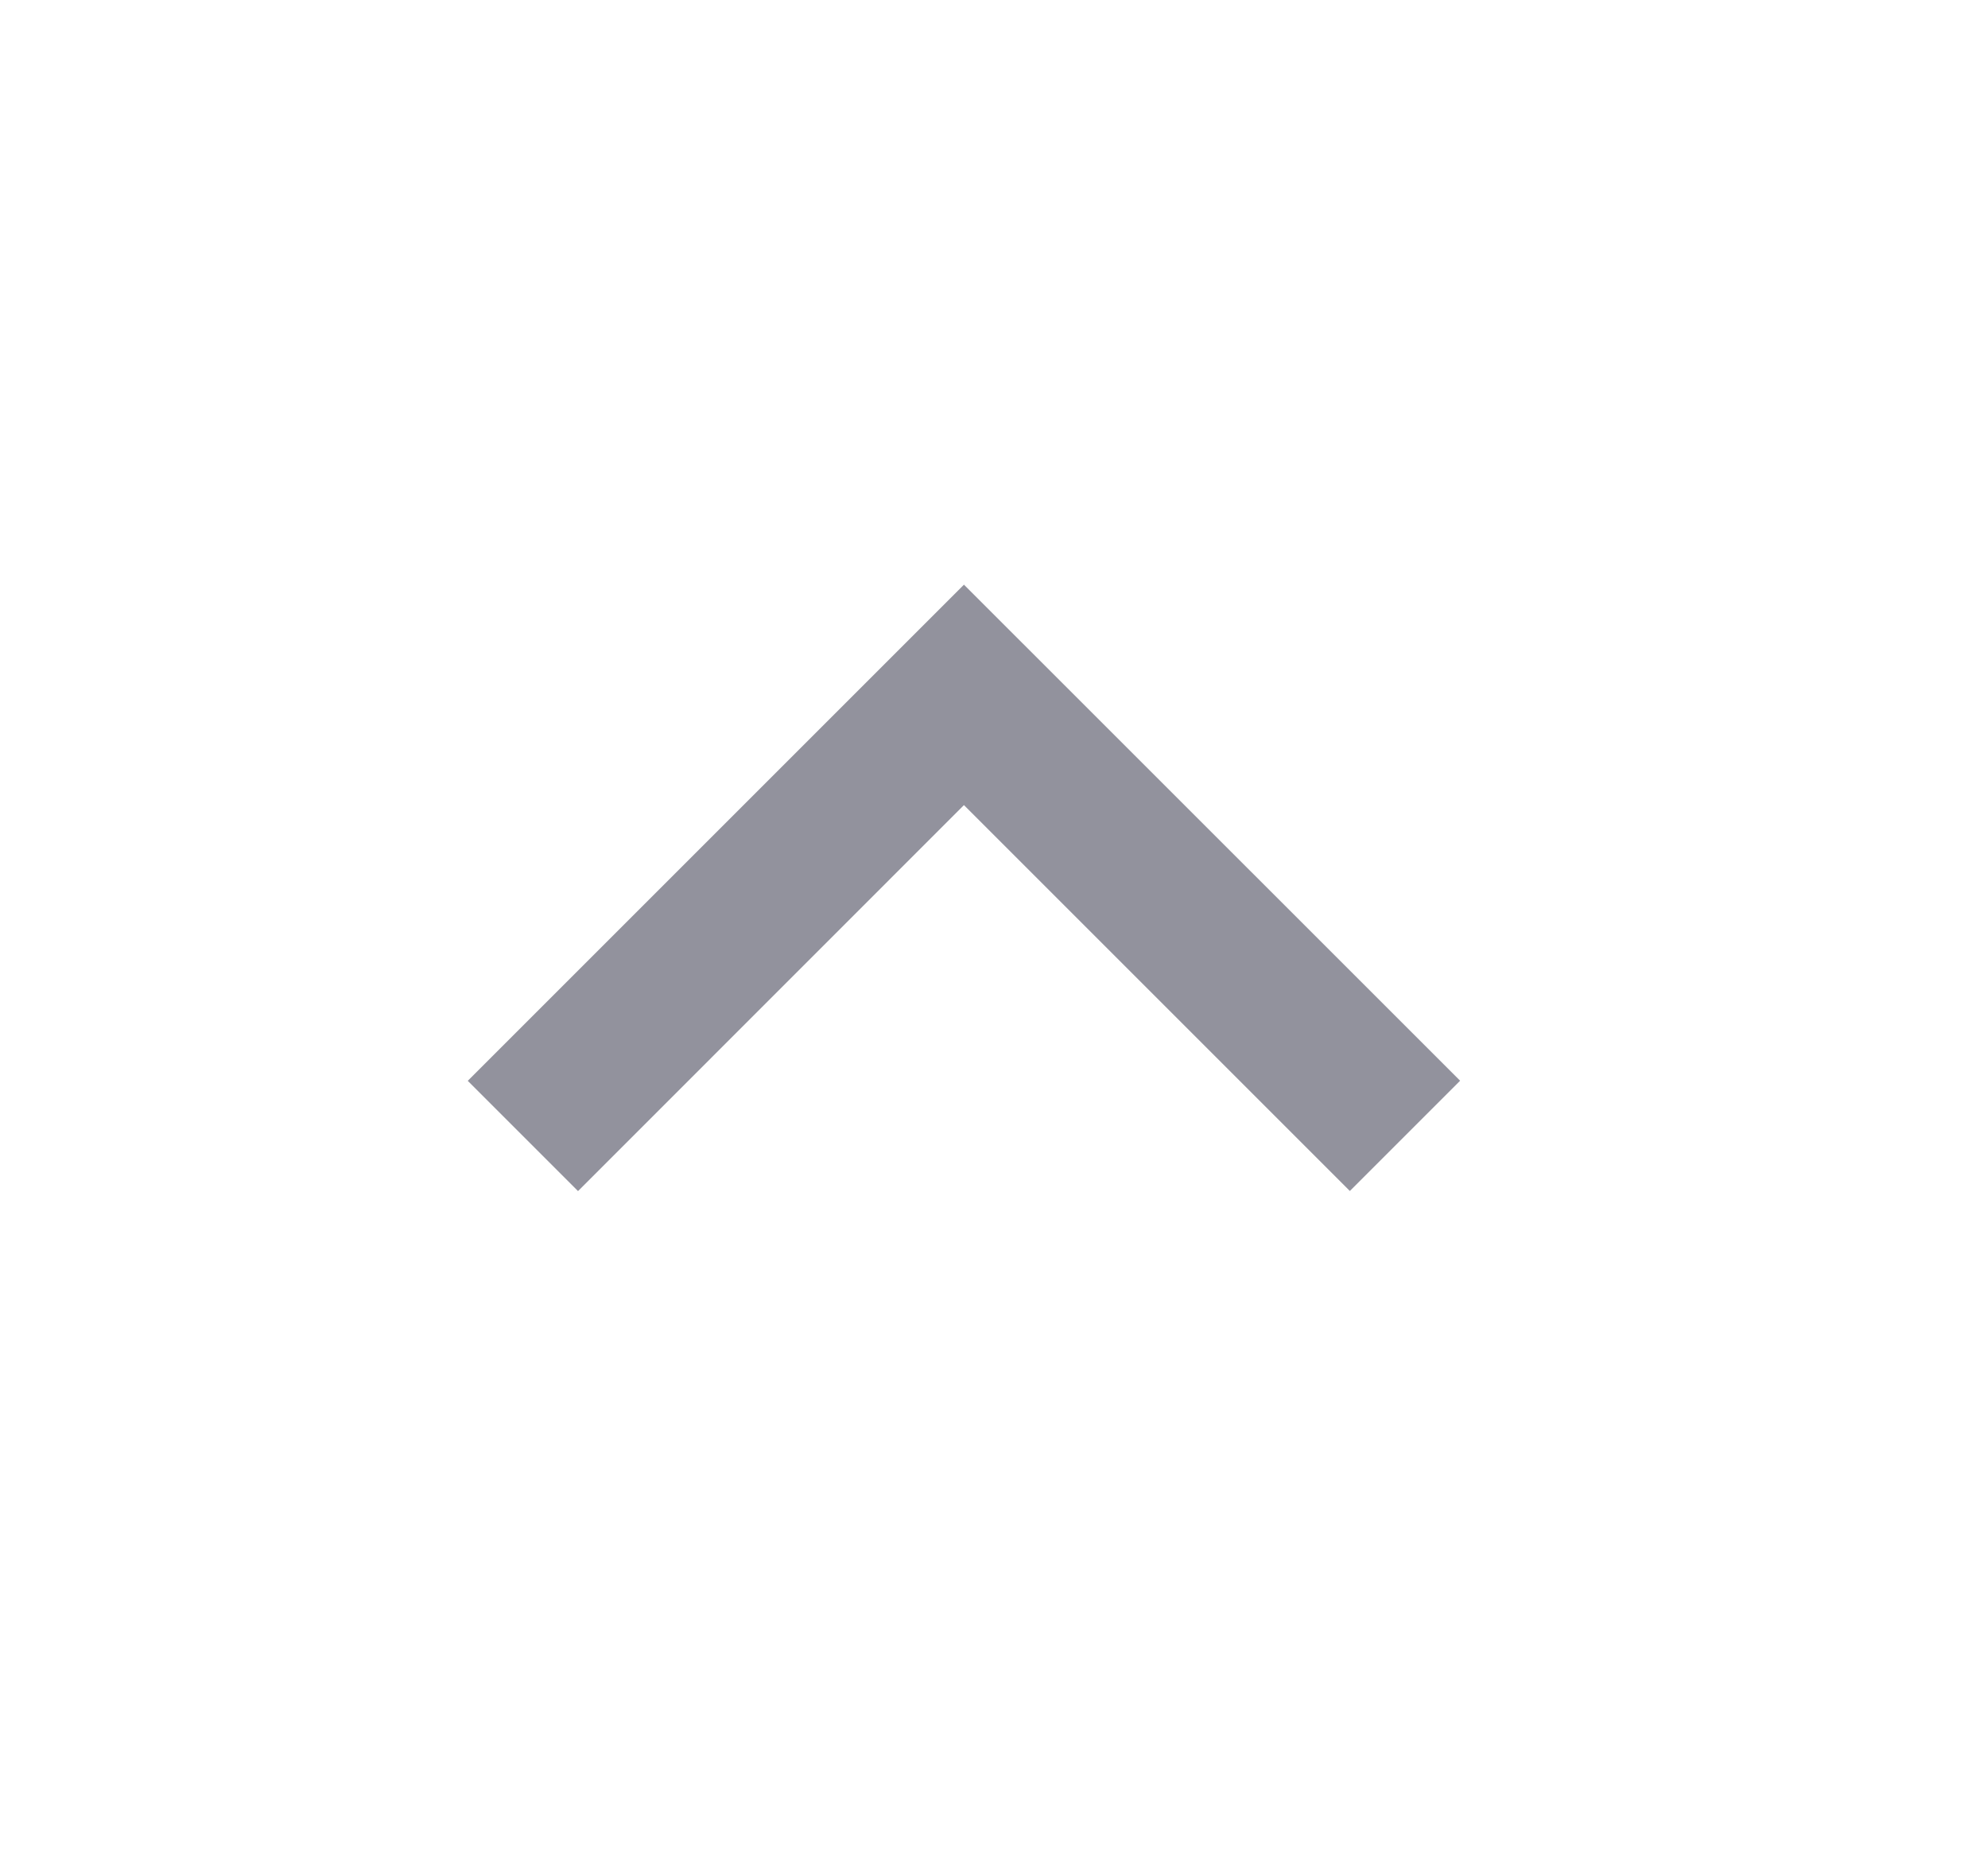 <svg width="17" height="16" viewBox="0 0 17 16" fill="none" xmlns="http://www.w3.org/2000/svg">
<g id="Group 16434">
<g id="Group 16428">
<path id="Path 50090" d="M8.243 6.885L11.543 10.185L12.486 9.242L8.243 5L4 9.243L4.943 10.186L8.243 6.885Z" fill="#92929D"/>
</g>
</g>
</svg>
